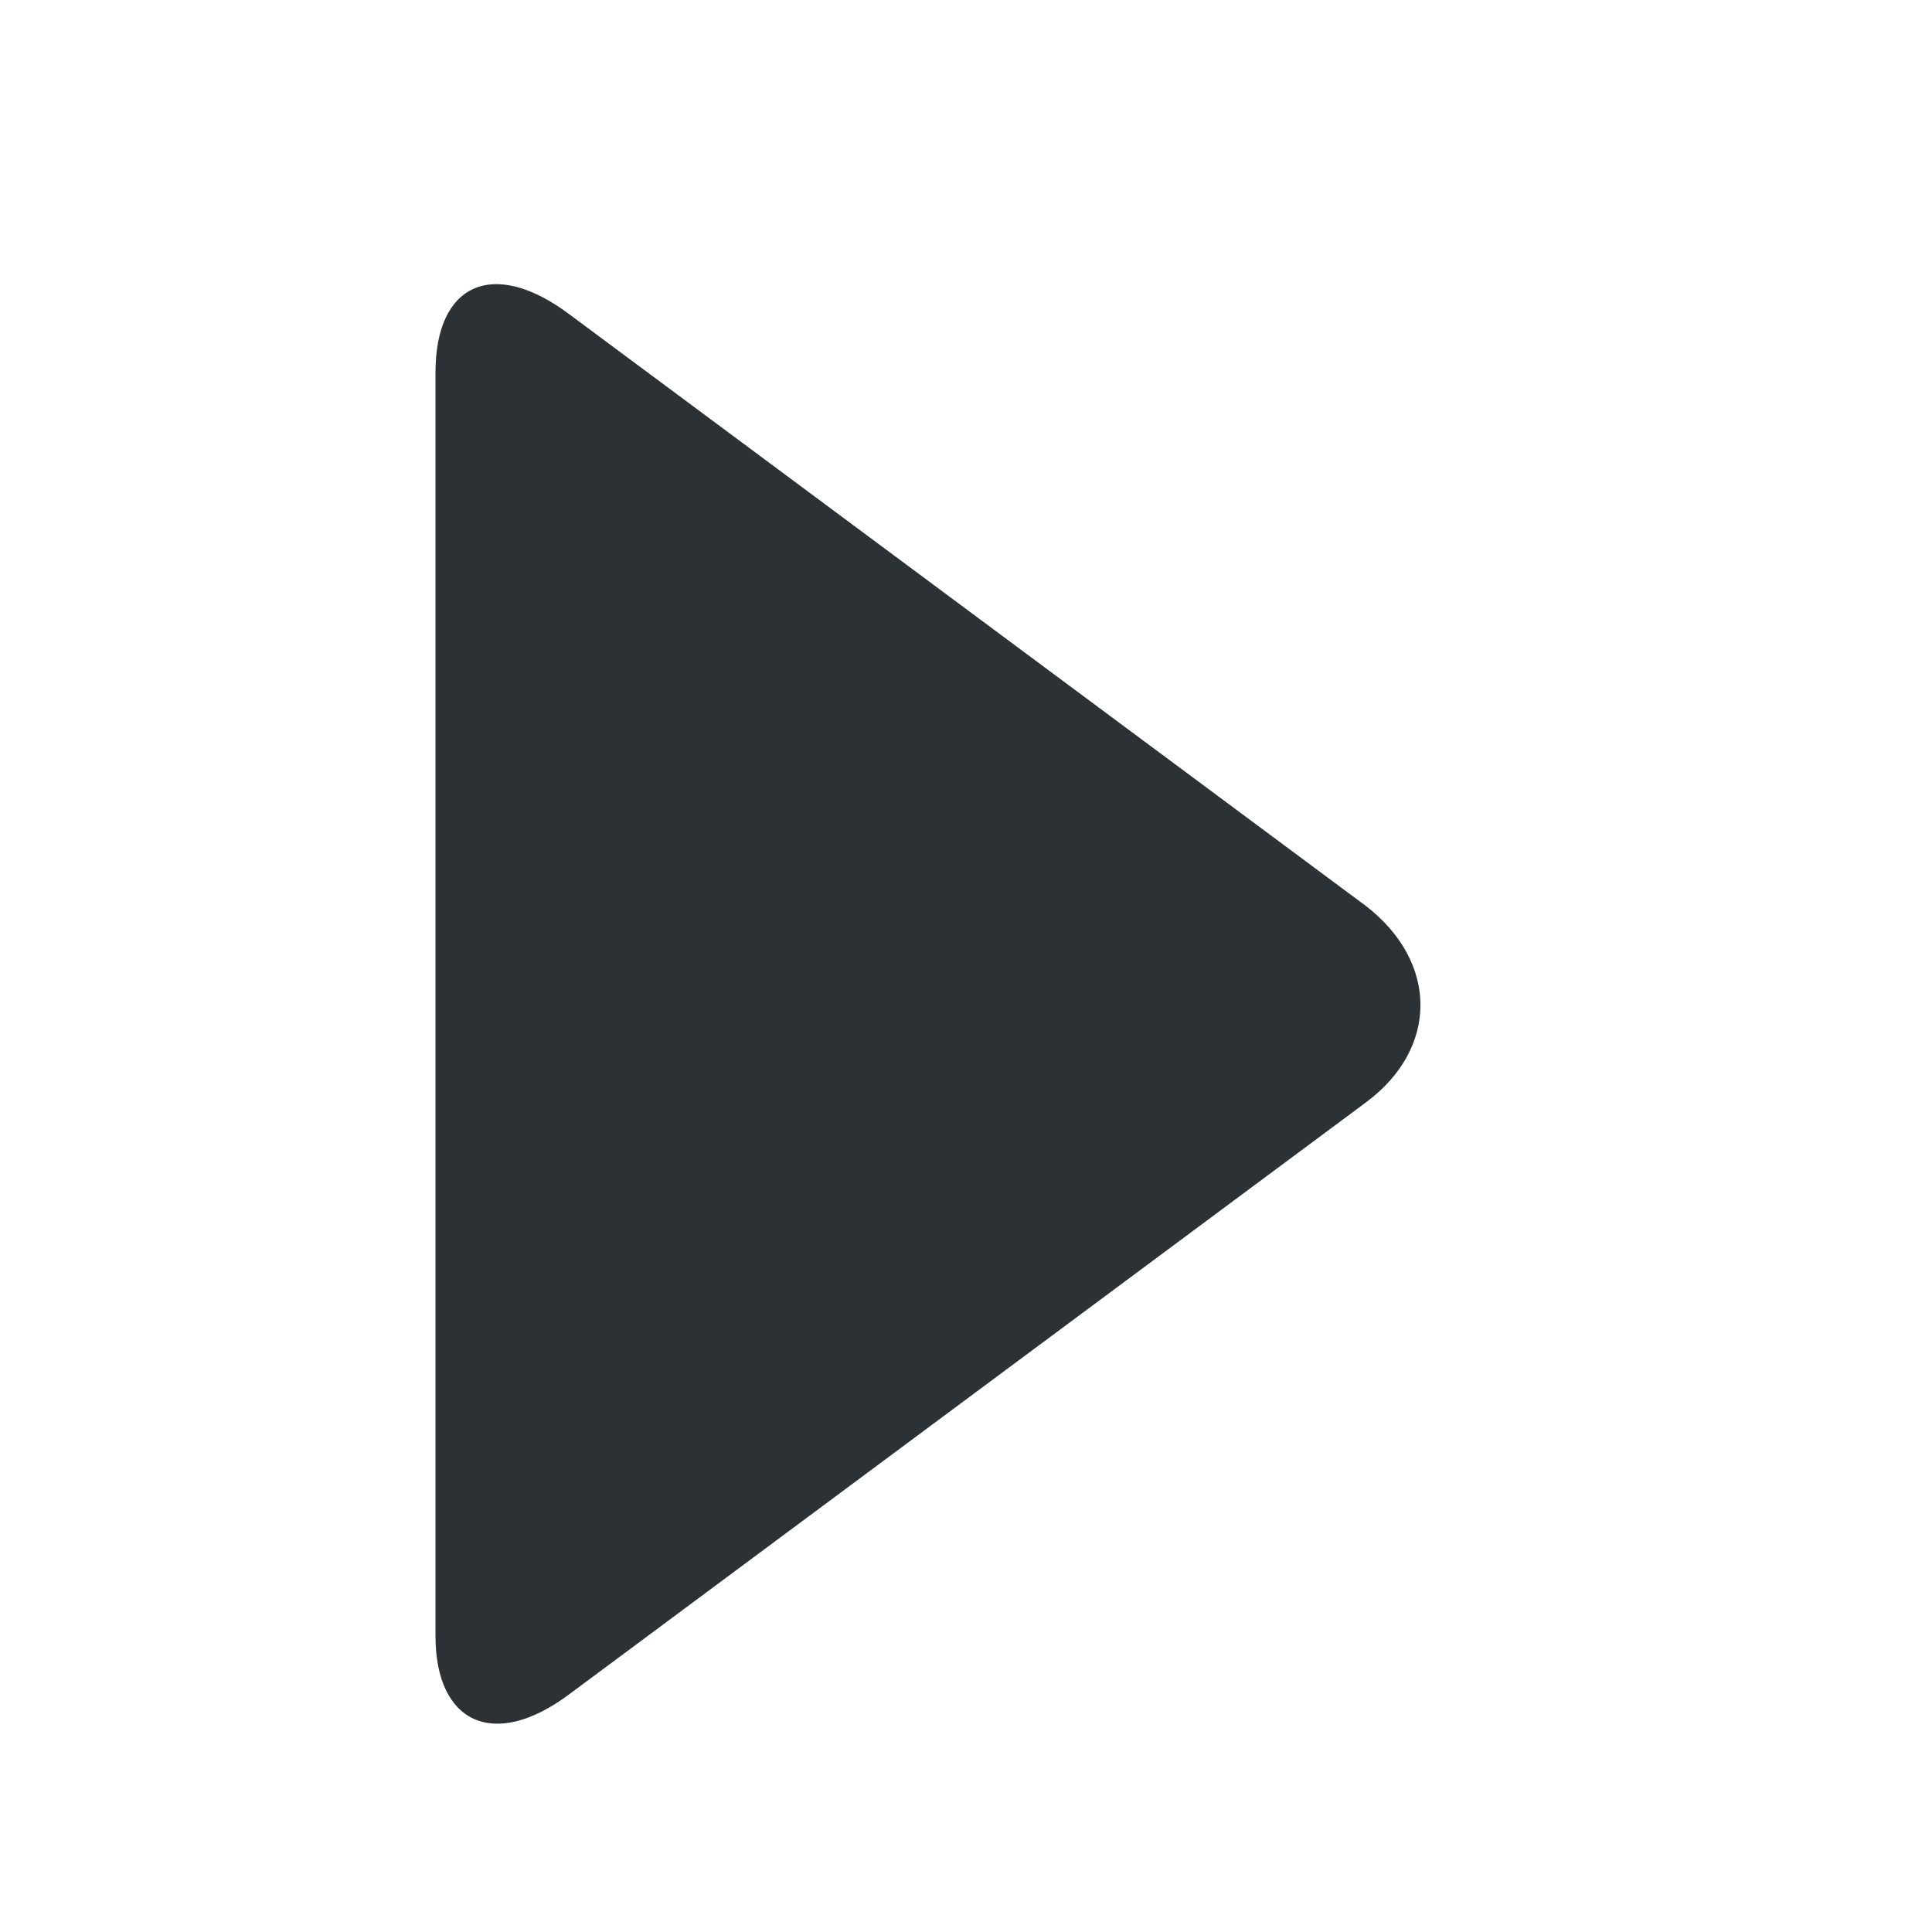 <svg width="17" height="17" viewBox="0 0 17 17" fill="none" xmlns="http://www.w3.org/2000/svg">
<path d="M5.005 2.762L12.018 7.971C12.659 8.466 12.659 9.227 12.018 9.701L5.005 14.911C4.341 15.405 3.832 15.158 3.832 14.396L3.832 3.276C3.832 2.494 4.341 2.267 5.005 2.762Z" fill="#2B3135"/>
</svg>
